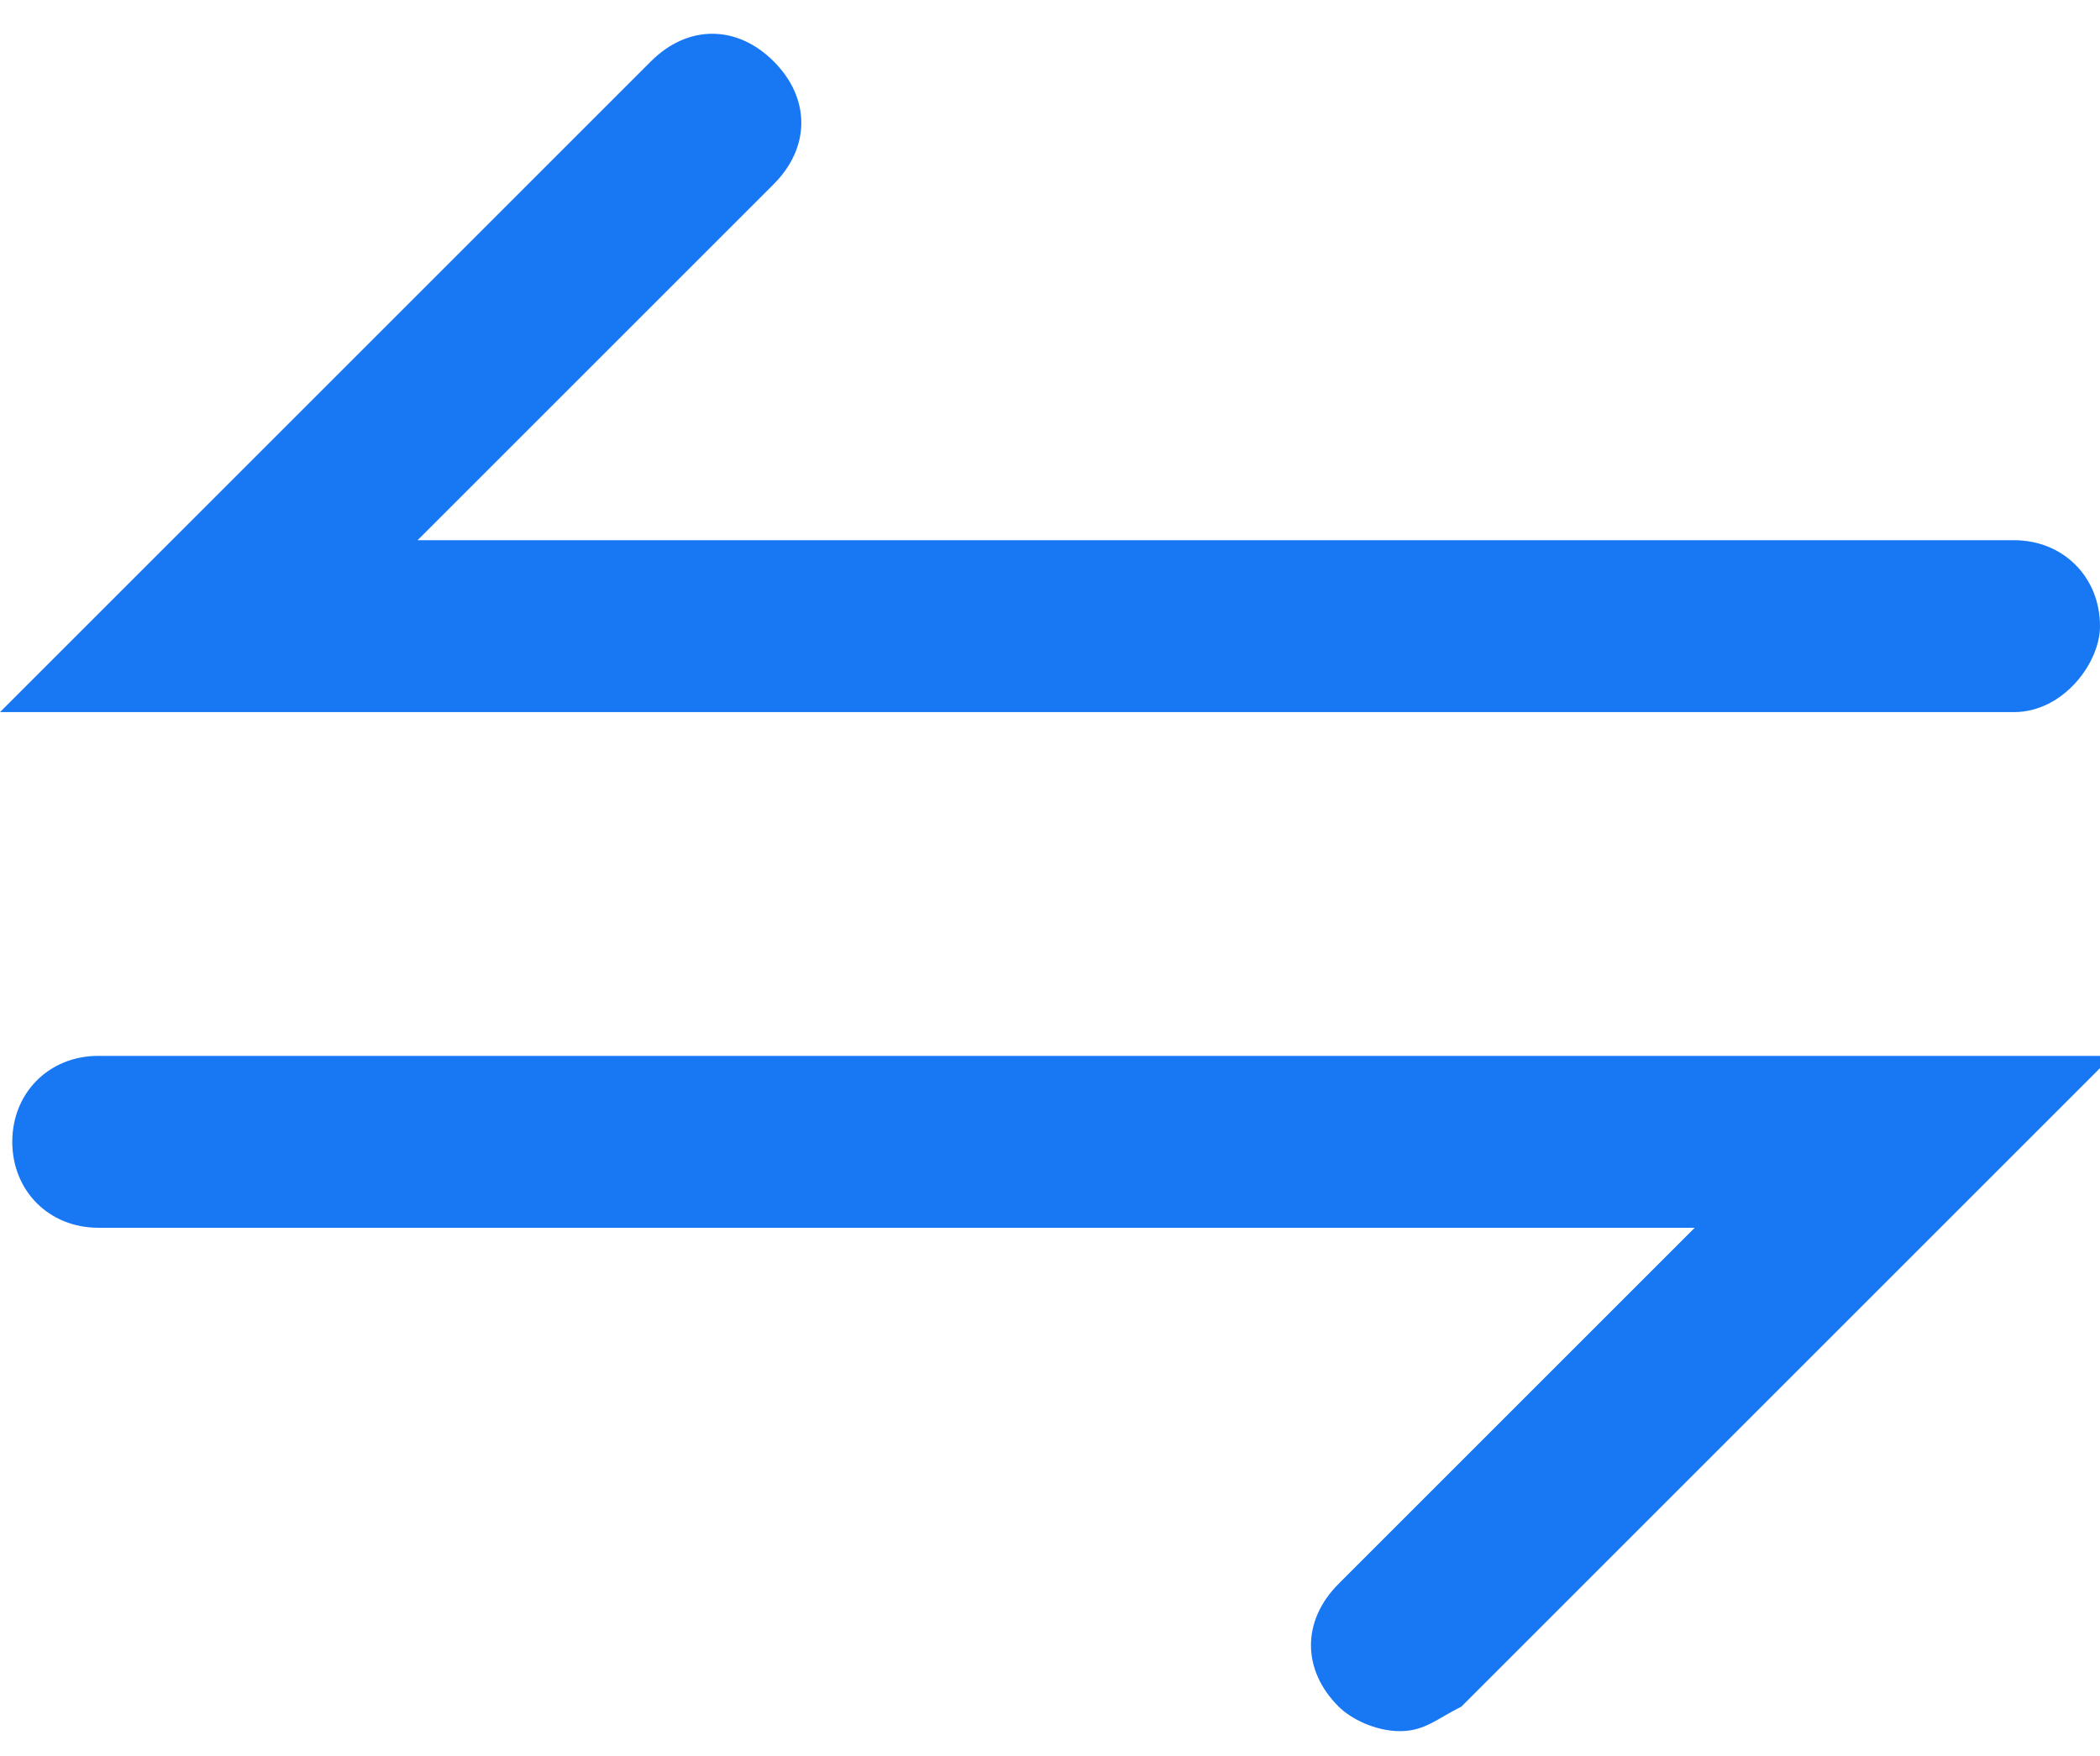 <?xml version="1.0" encoding="utf-8"?>
<svg width="17.1" height="14.3" version="1.1" xmlns="http://www.w3.org/2000/svg" xmlns:xlink="http://www.w3.org/1999/xlink" x="0px" y="0px" viewBox="0 0 17.1 14.3" xml:space="preserve">
    <path fill="#1877F2" d="M11.4,14.1c-0.2,0-0.4-0.1-0.5-0.2c-0.3-0.3-0.3-0.7,0-1l2.9-2.9h-13c-0.4,0-0.7-0.3-0.7-0.7 s0.3-0.7,0.7-0.7h16.4l-5.3,5.3C11.7,14,11.6,14.1,11.4,14.1z M17.1,5.1c0-0.4-0.3-0.7-0.7-0.7h-13l2.9-2.9c0.3-0.3,0.3-0.7,0-1 s-0.7-0.3-1,0L0,5.8h16.4C16.8,5.8,17.1,5.4,17.1,5.1z"/>
</svg>